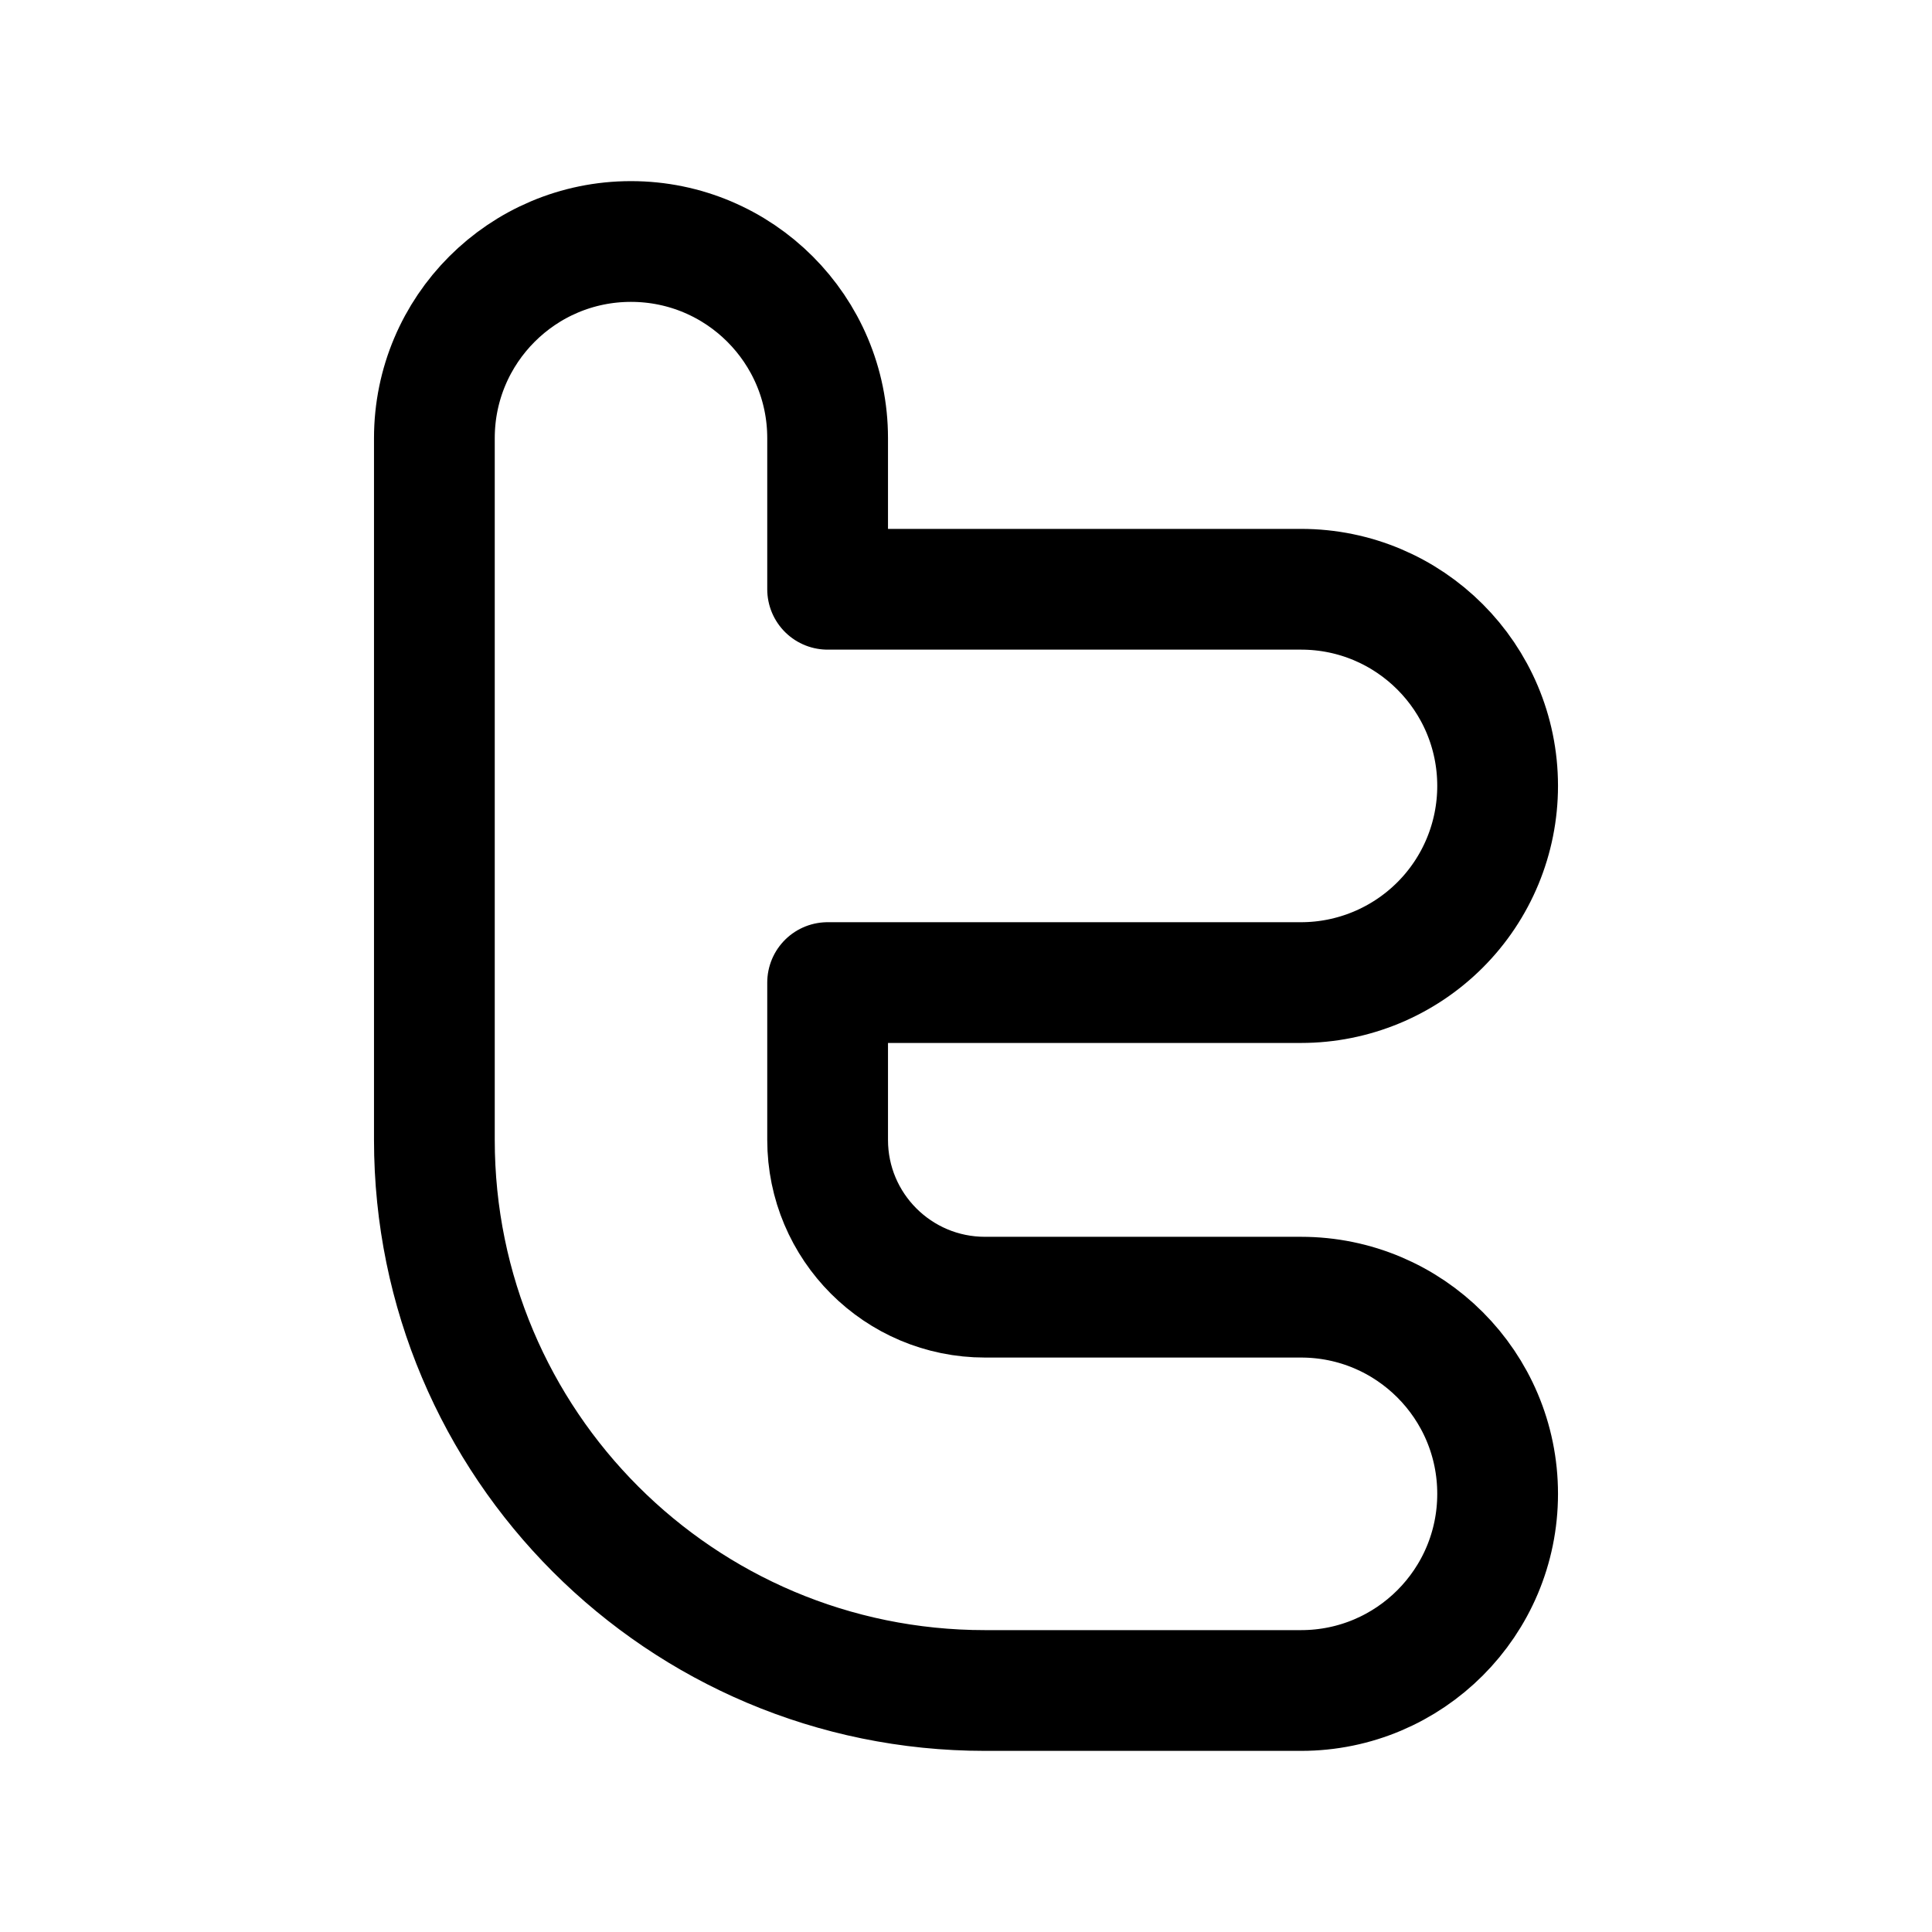 <svg width="24" height="24" viewBox="0 0 24 24" fill="none" xmlns="http://www.w3.org/2000/svg">
<path fill-rule="evenodd" clip-rule="evenodd" d="M16.162 21H12.236C8.458 21 5.396 17.938 5.396 14.16V5.443C5.396 4.094 6.489 3 7.838 3C9.188 3 10.281 4.094 10.281 5.443V7.32H16.162C17.511 7.32 18.604 8.414 18.604 9.763C18.604 10.411 18.347 11.032 17.889 11.49C17.431 11.948 16.809 12.206 16.162 12.206H10.281V14.16C10.281 15.239 11.156 16.114 12.236 16.114H16.162C17.511 16.114 18.604 17.208 18.604 18.557C18.604 19.906 17.511 21 16.162 21Z" stroke="black" stroke-width="1.5" stroke-linecap="round" stroke-linejoin="round"/>
</svg>